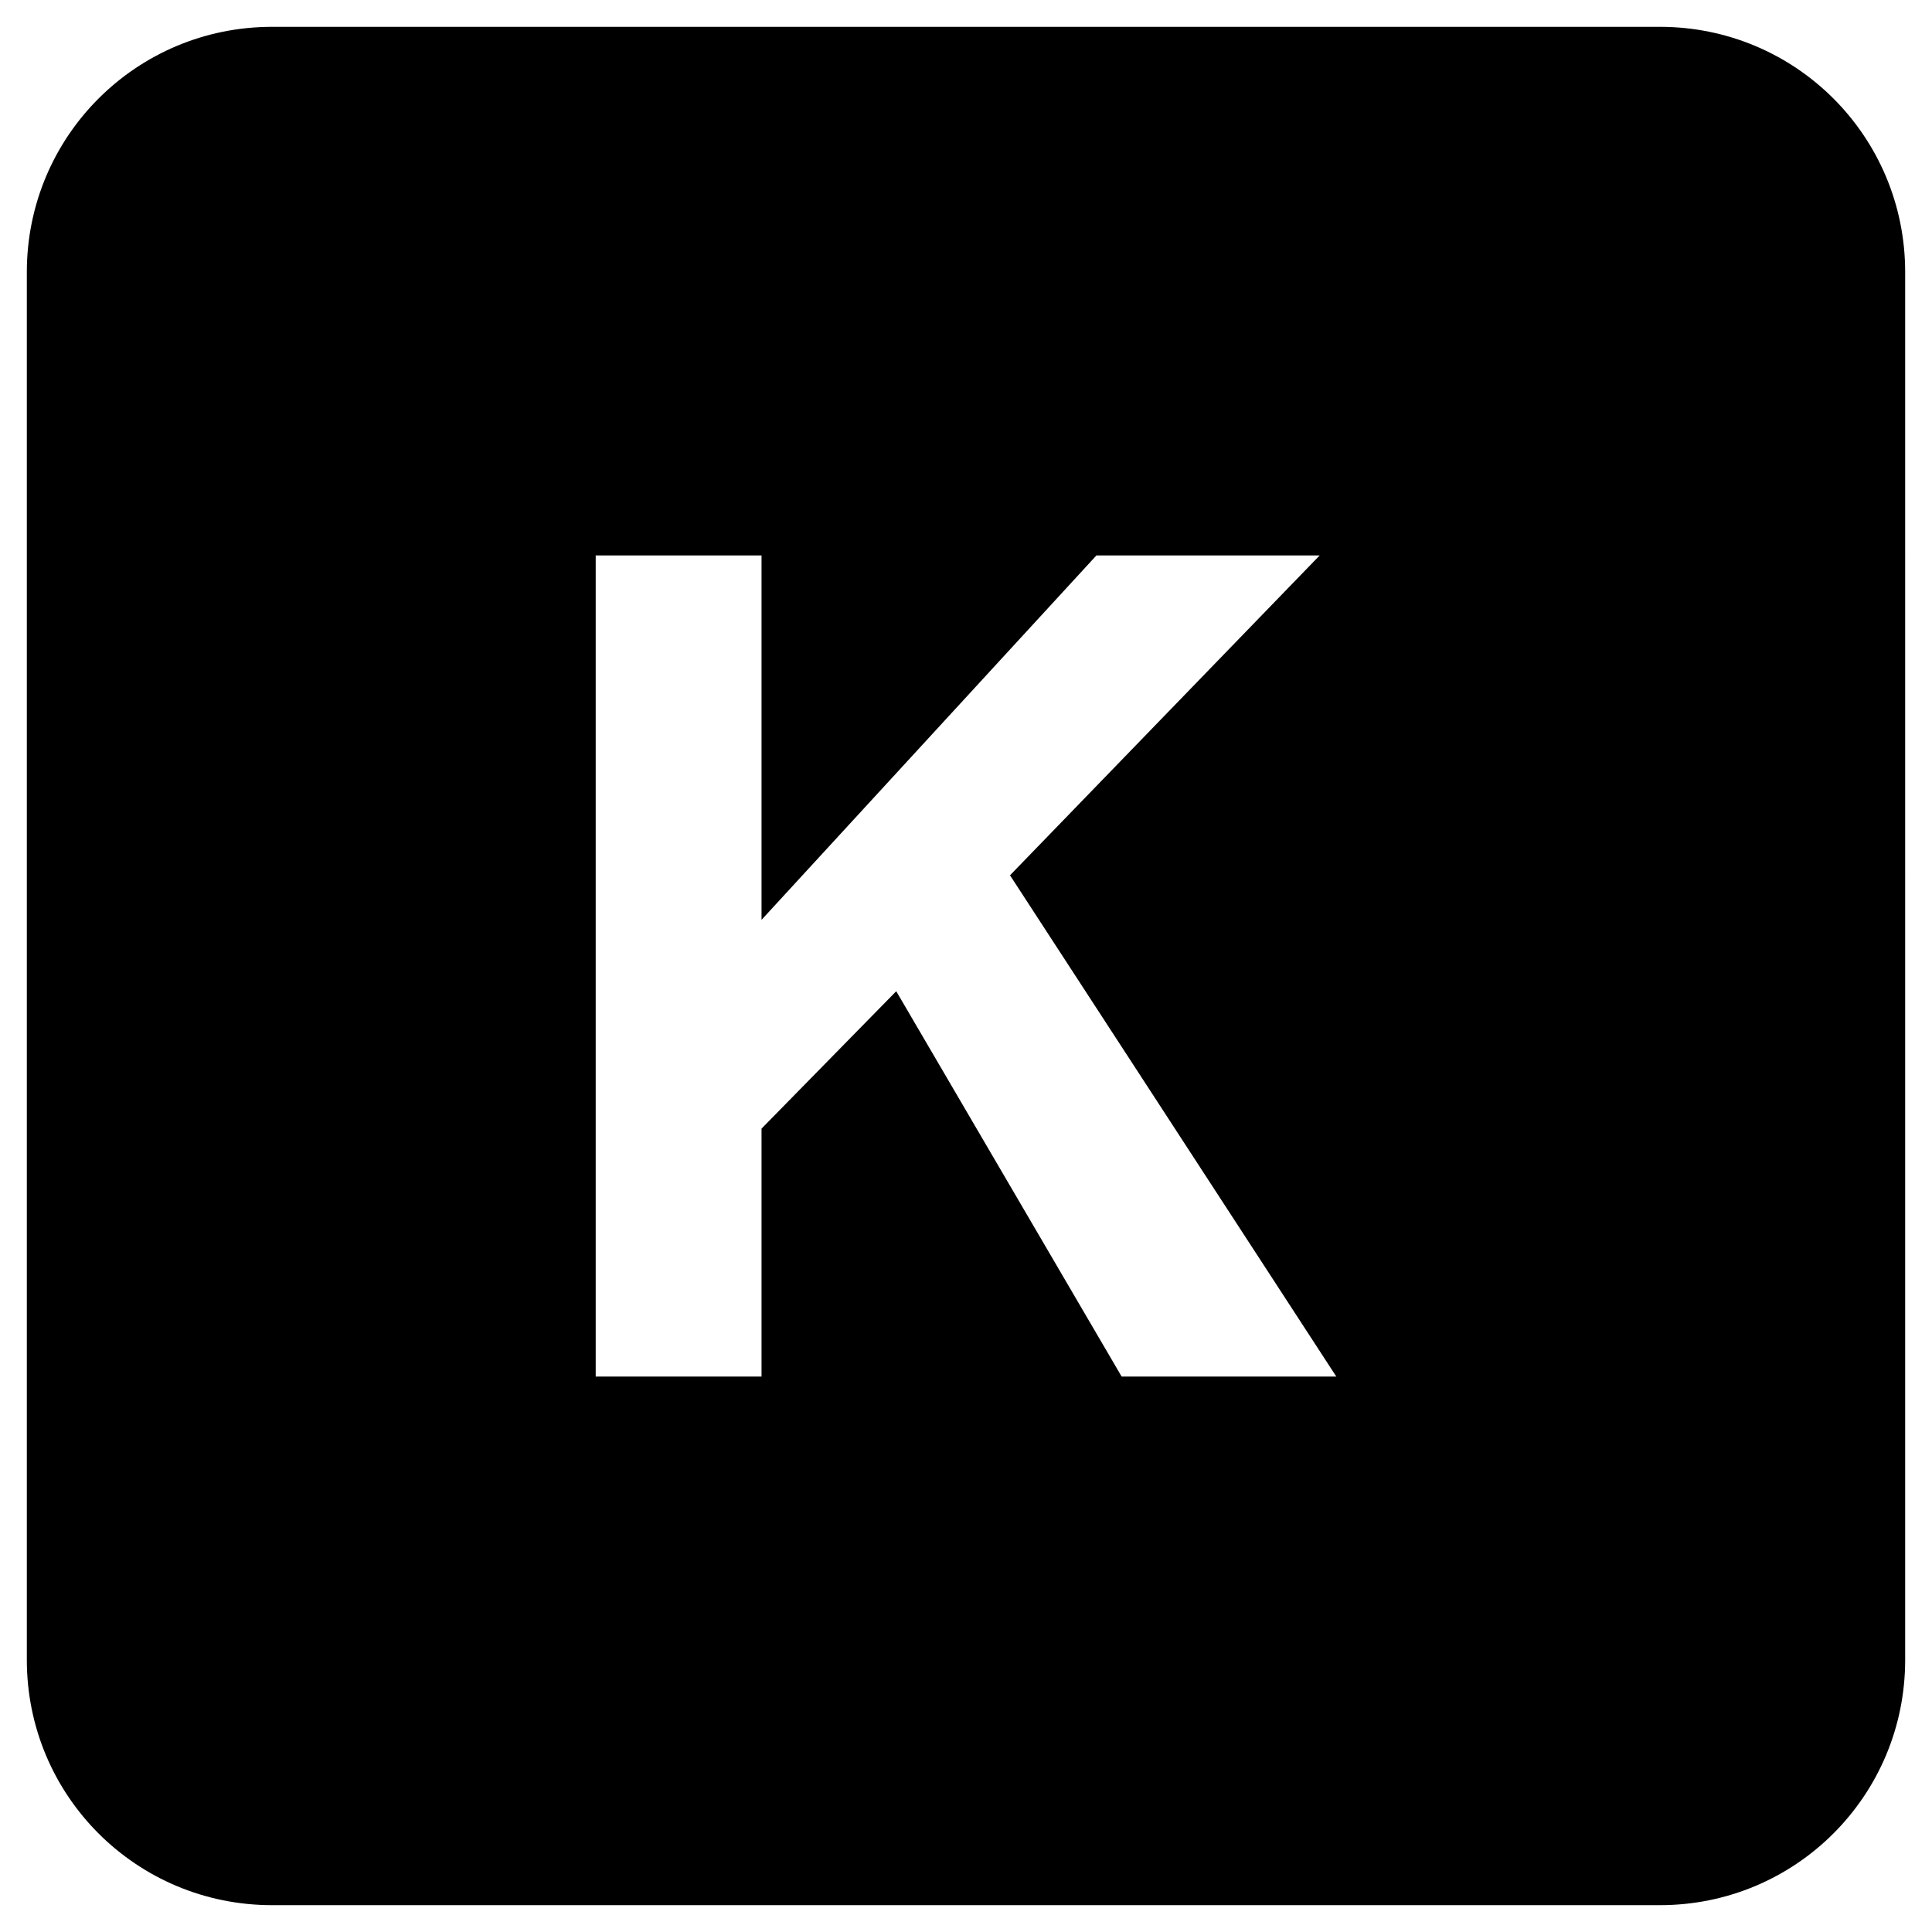 <?xml version="1.0" encoding="UTF-8"?><svg id="Layer_1" xmlns="http://www.w3.org/2000/svg" viewBox="0 0 36 36"><defs><style>.cls-1{fill-rule:evenodd;}</style></defs><path class="cls-1" d="M30.93.5H5.07C2.54.5.5,2.54.5,5.07v25.86c0,2.53,2.04,4.57,4.57,4.57h25.86c2.53,0,4.57-2.04,4.57-4.57V5.07c0-2.53-2.04-4.57-4.57-4.57ZM20.9,25.65l-4.2-7.18-2.51,2.56v4.62h-3.09v-15.3h3.09v6.79l6.24-6.79h4.16l-5.77,5.96,6.08,9.34h-4Z"/></svg>